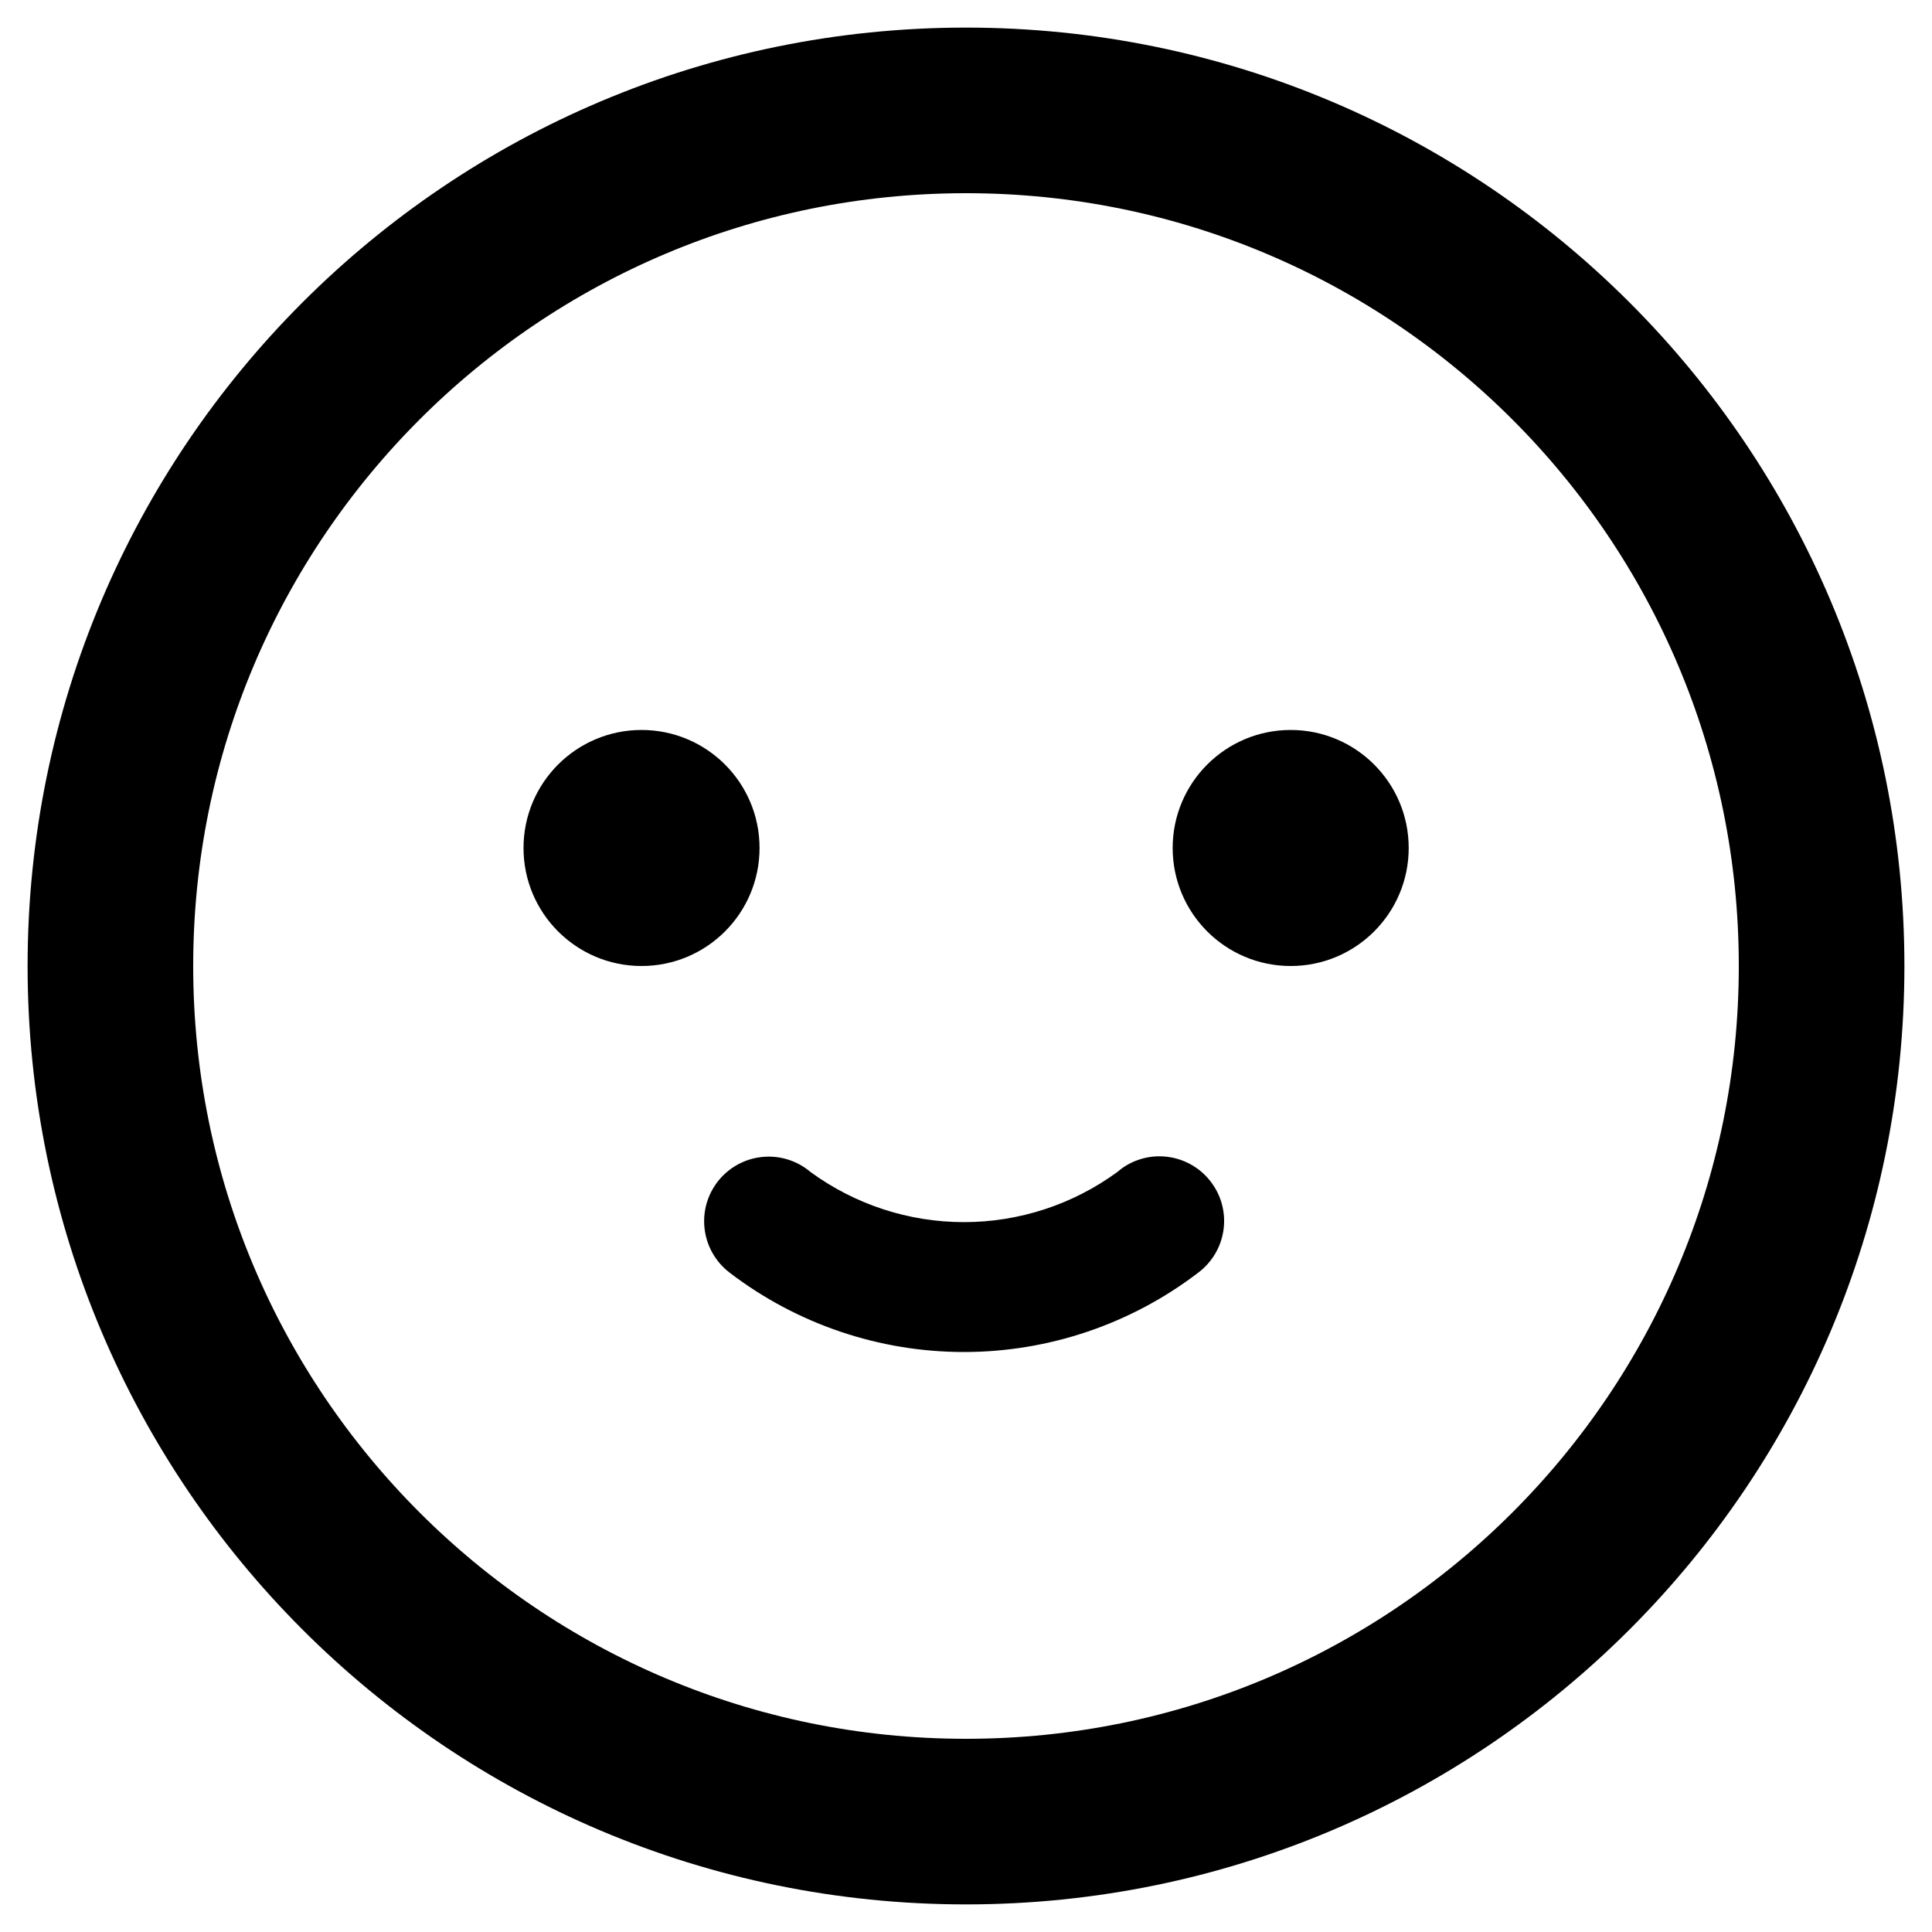<svg width="35" height="35" viewBox="0 0 35 35" fill="none" xmlns="http://www.w3.org/2000/svg">
<g clip-path="url(#clip0_469_109)">
<path d="M17.5 33C26.06 33 33 26.06 33 17.5C33 8.94 26.06 2 17.5 2C8.94 2 2 8.94 2 17.5C2 26.06 8.94 33 17.5 33Z" stroke="black" stroke-width="3"/>
<path d="M11.622 17.5C12.803 17.5 13.76 16.543 13.76 15.362C13.76 14.181 12.803 13.224 11.622 13.224C10.442 13.224 9.484 14.181 9.484 15.362C9.484 16.543 10.442 17.5 11.622 17.5Z" fill="black"/>
<path d="M23.382 17.5C24.563 17.5 25.52 16.543 25.52 15.362C25.52 14.181 24.563 13.224 23.382 13.224C22.201 13.224 21.244 14.181 21.244 15.362C21.244 16.543 22.201 17.5 23.382 17.5Z" fill="black"/>
<path d="M21.942 21.418C21.757 21.169 21.48 21.005 21.173 20.96C20.866 20.915 20.554 20.994 20.305 21.18C20.283 21.197 20.261 21.215 20.24 21.233C19.434 21.822 18.461 22.14 17.463 22.14C16.464 22.14 15.492 21.822 14.685 21.233C14.45 21.033 14.145 20.933 13.837 20.957C13.529 20.98 13.243 21.125 13.041 21.358C12.839 21.592 12.737 21.896 12.759 22.204C12.78 22.513 12.923 22.8 13.155 23.004C13.176 23.022 13.198 23.04 13.22 23.057C14.438 23.988 15.929 24.493 17.462 24.493C18.996 24.493 20.486 23.988 21.705 23.057C21.828 22.965 21.932 22.85 22.011 22.718C22.09 22.585 22.142 22.439 22.164 22.287C22.186 22.134 22.178 21.979 22.14 21.83C22.102 21.681 22.035 21.541 21.942 21.418Z" fill="black"/>
</g>
<defs>
<clipPath id="clip0_469_109">
<rect width="35" height="35" fill="white"/>
</clipPath>
</defs>
</svg>
